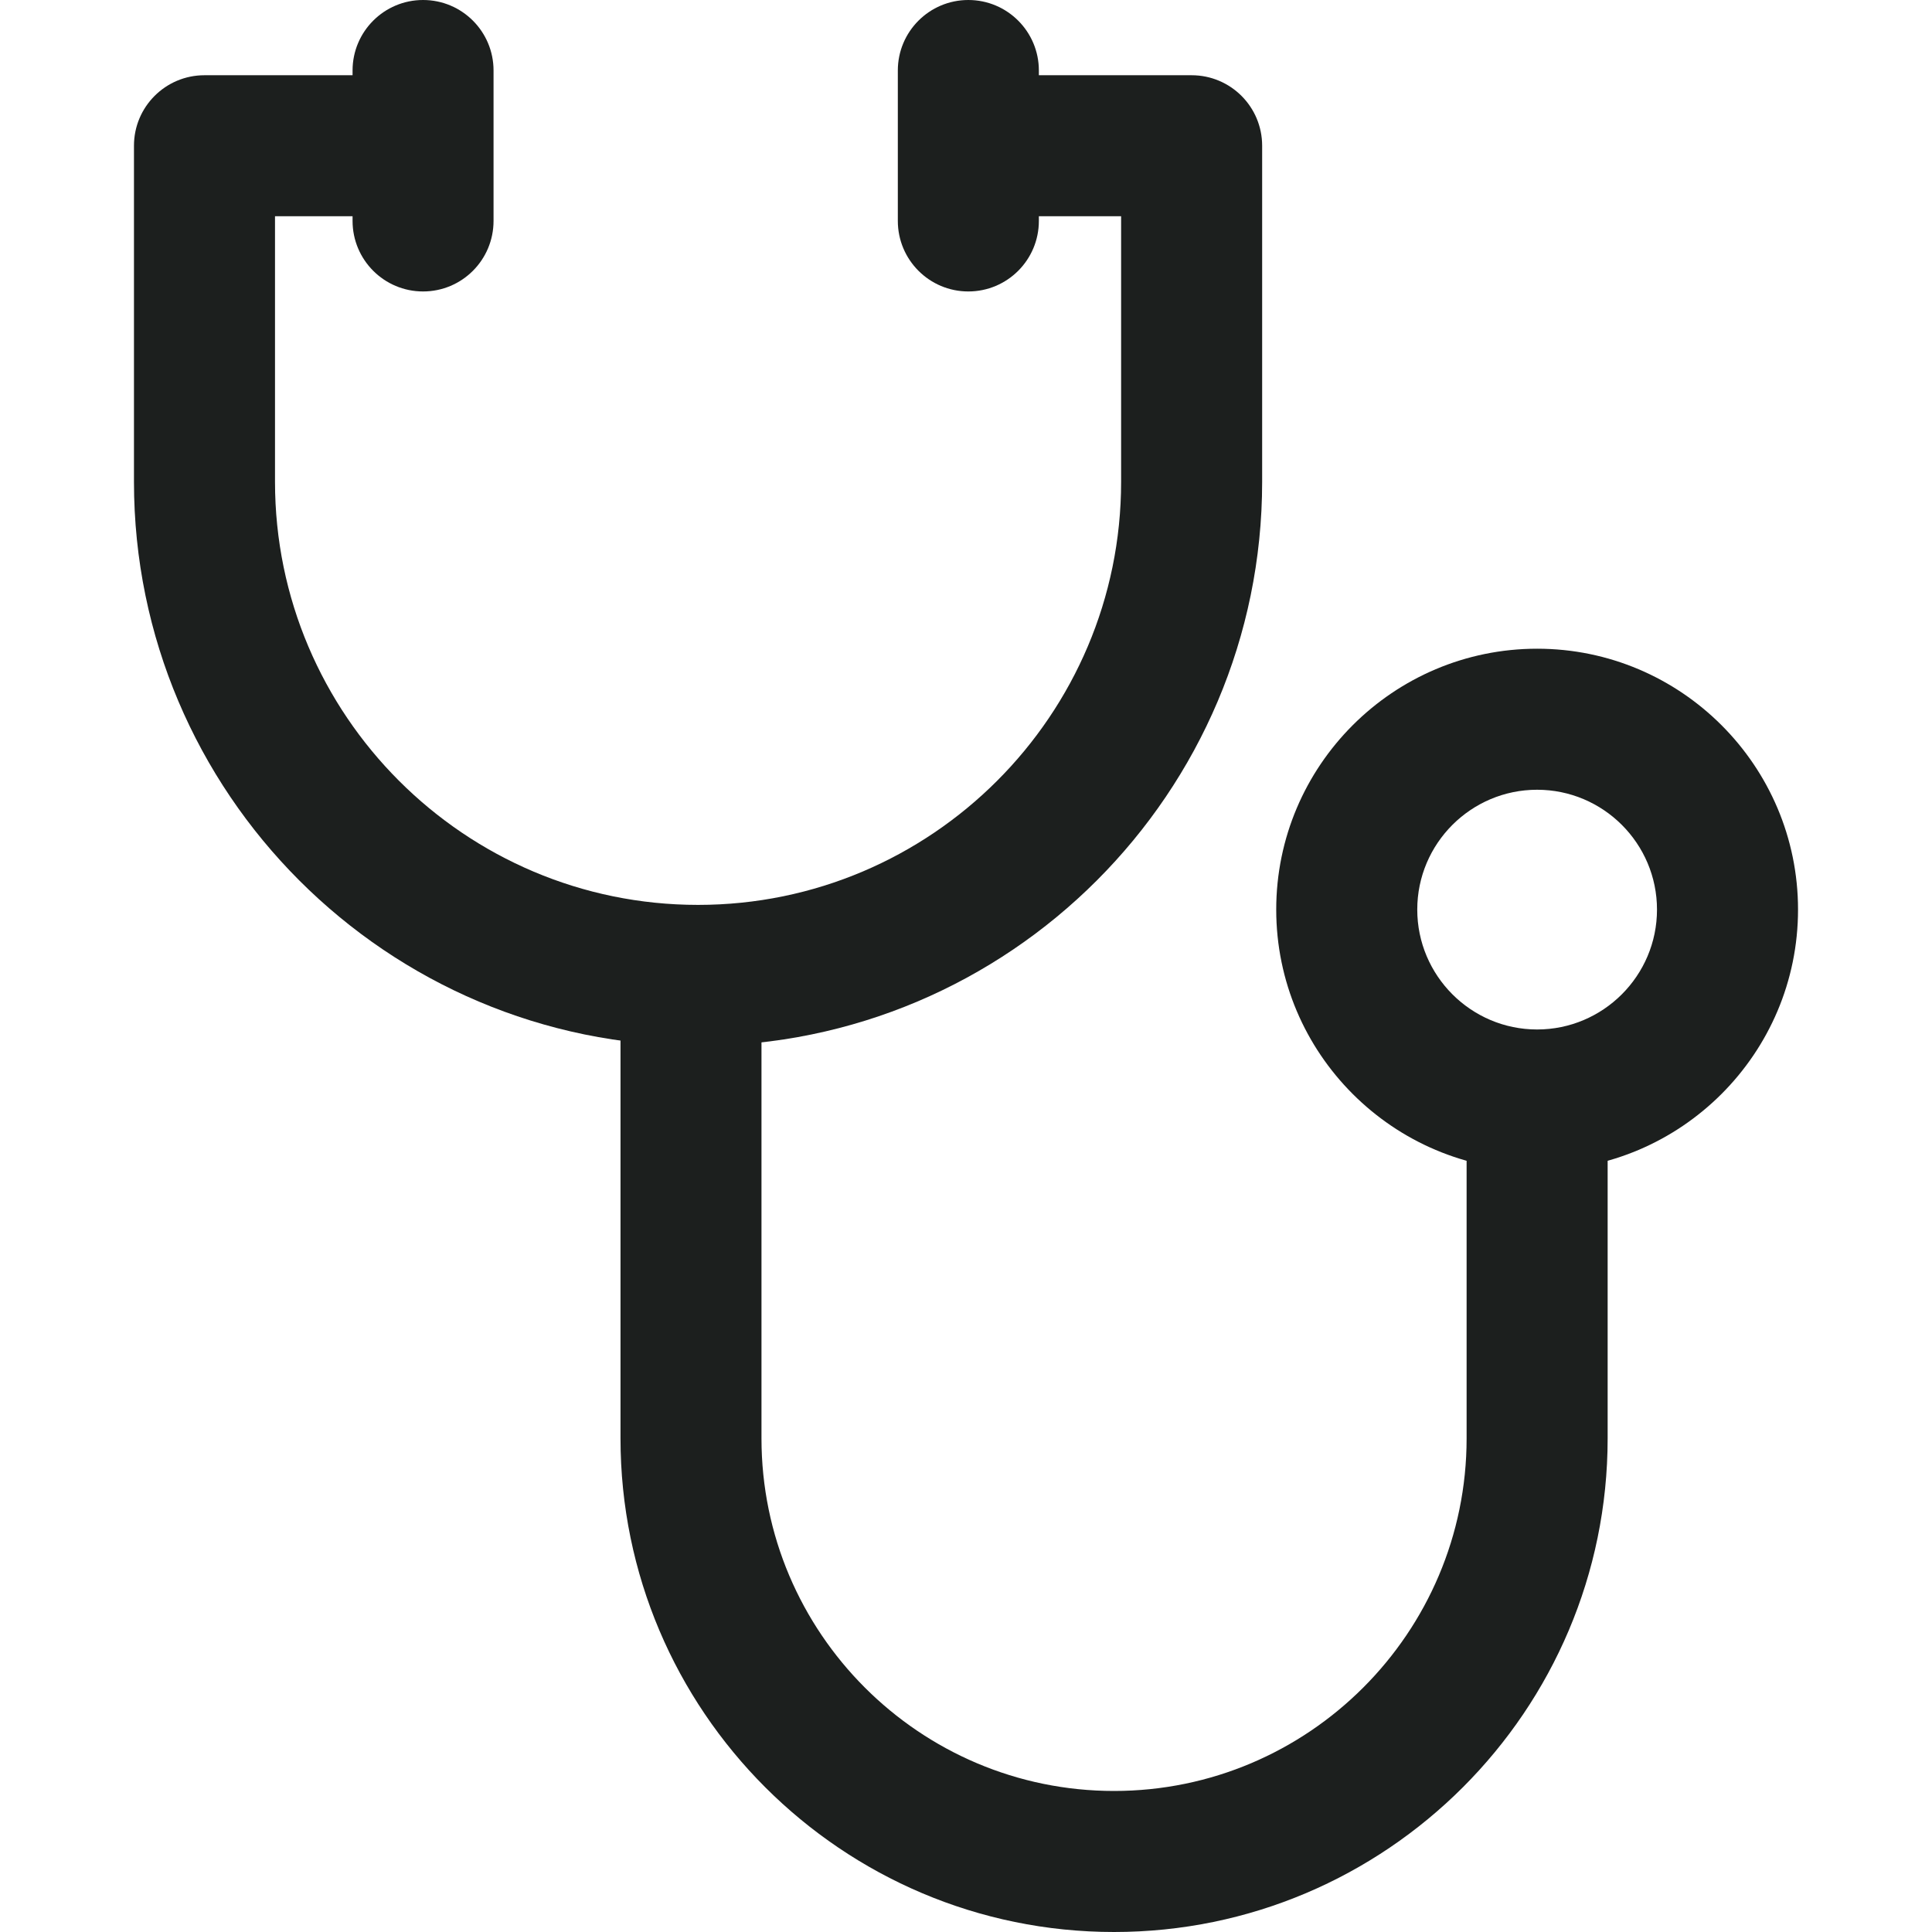 <svg width="35" height="35" viewBox="0 0 35 35" fill="none" xmlns="http://www.w3.org/2000/svg">
<path d="M21.587 1.363H17.5V3.917H20.31V8.729C20.31 12.955 16.872 16.393 12.646 16.393C8.42 16.393 4.982 12.955 4.982 8.729V3.917H7.707V1.363H3.704C2.999 1.363 2.427 1.934 2.427 2.64V8.729C2.427 14.364 7.011 18.948 12.646 18.948C18.281 18.948 22.865 14.364 22.865 8.729V2.64C22.865 1.934 22.293 1.363 21.587 1.363Z" fill="#1C1F1E"/>
<path d="M26.569 20.012V26.058C26.569 29.58 23.704 32.445 20.182 32.445C16.66 32.445 13.795 29.58 13.795 26.058V17.713H11.241V26.058C11.241 30.989 15.252 35 20.182 35C25.112 35 29.124 30.989 29.124 26.058V20.012H26.569Z" fill="#1C1F1E"/>
<path d="M27.847 11.752C25.24 11.752 23.12 13.872 23.12 16.478C23.12 19.084 25.24 21.204 27.846 21.204C30.453 21.204 32.573 19.084 32.573 16.478C32.573 13.872 30.453 11.752 27.847 11.752ZM27.846 18.65C26.649 18.65 25.675 17.675 25.675 16.478C25.675 15.281 26.649 14.307 27.846 14.307C29.044 14.307 30.018 15.281 30.018 16.478C30.018 17.675 29.044 18.65 27.846 18.65Z" fill="#1C1F1E"/>
<path d="M7.664 0C6.959 0 6.387 0.572 6.387 1.277V4.002C6.387 4.708 6.959 5.28 7.664 5.28C8.37 5.28 8.941 4.708 8.941 4.002V1.277C8.941 0.572 8.37 0 7.664 0Z" fill="#1C1F1E"/>
<path d="M17.542 0C16.837 0 16.265 0.572 16.265 1.277V4.002C16.265 4.708 16.837 5.28 17.542 5.28C18.248 5.28 18.82 4.708 18.82 4.002V1.277C18.82 0.572 18.248 0 17.542 0Z" fill="#1C1F1E"/>
</svg>
